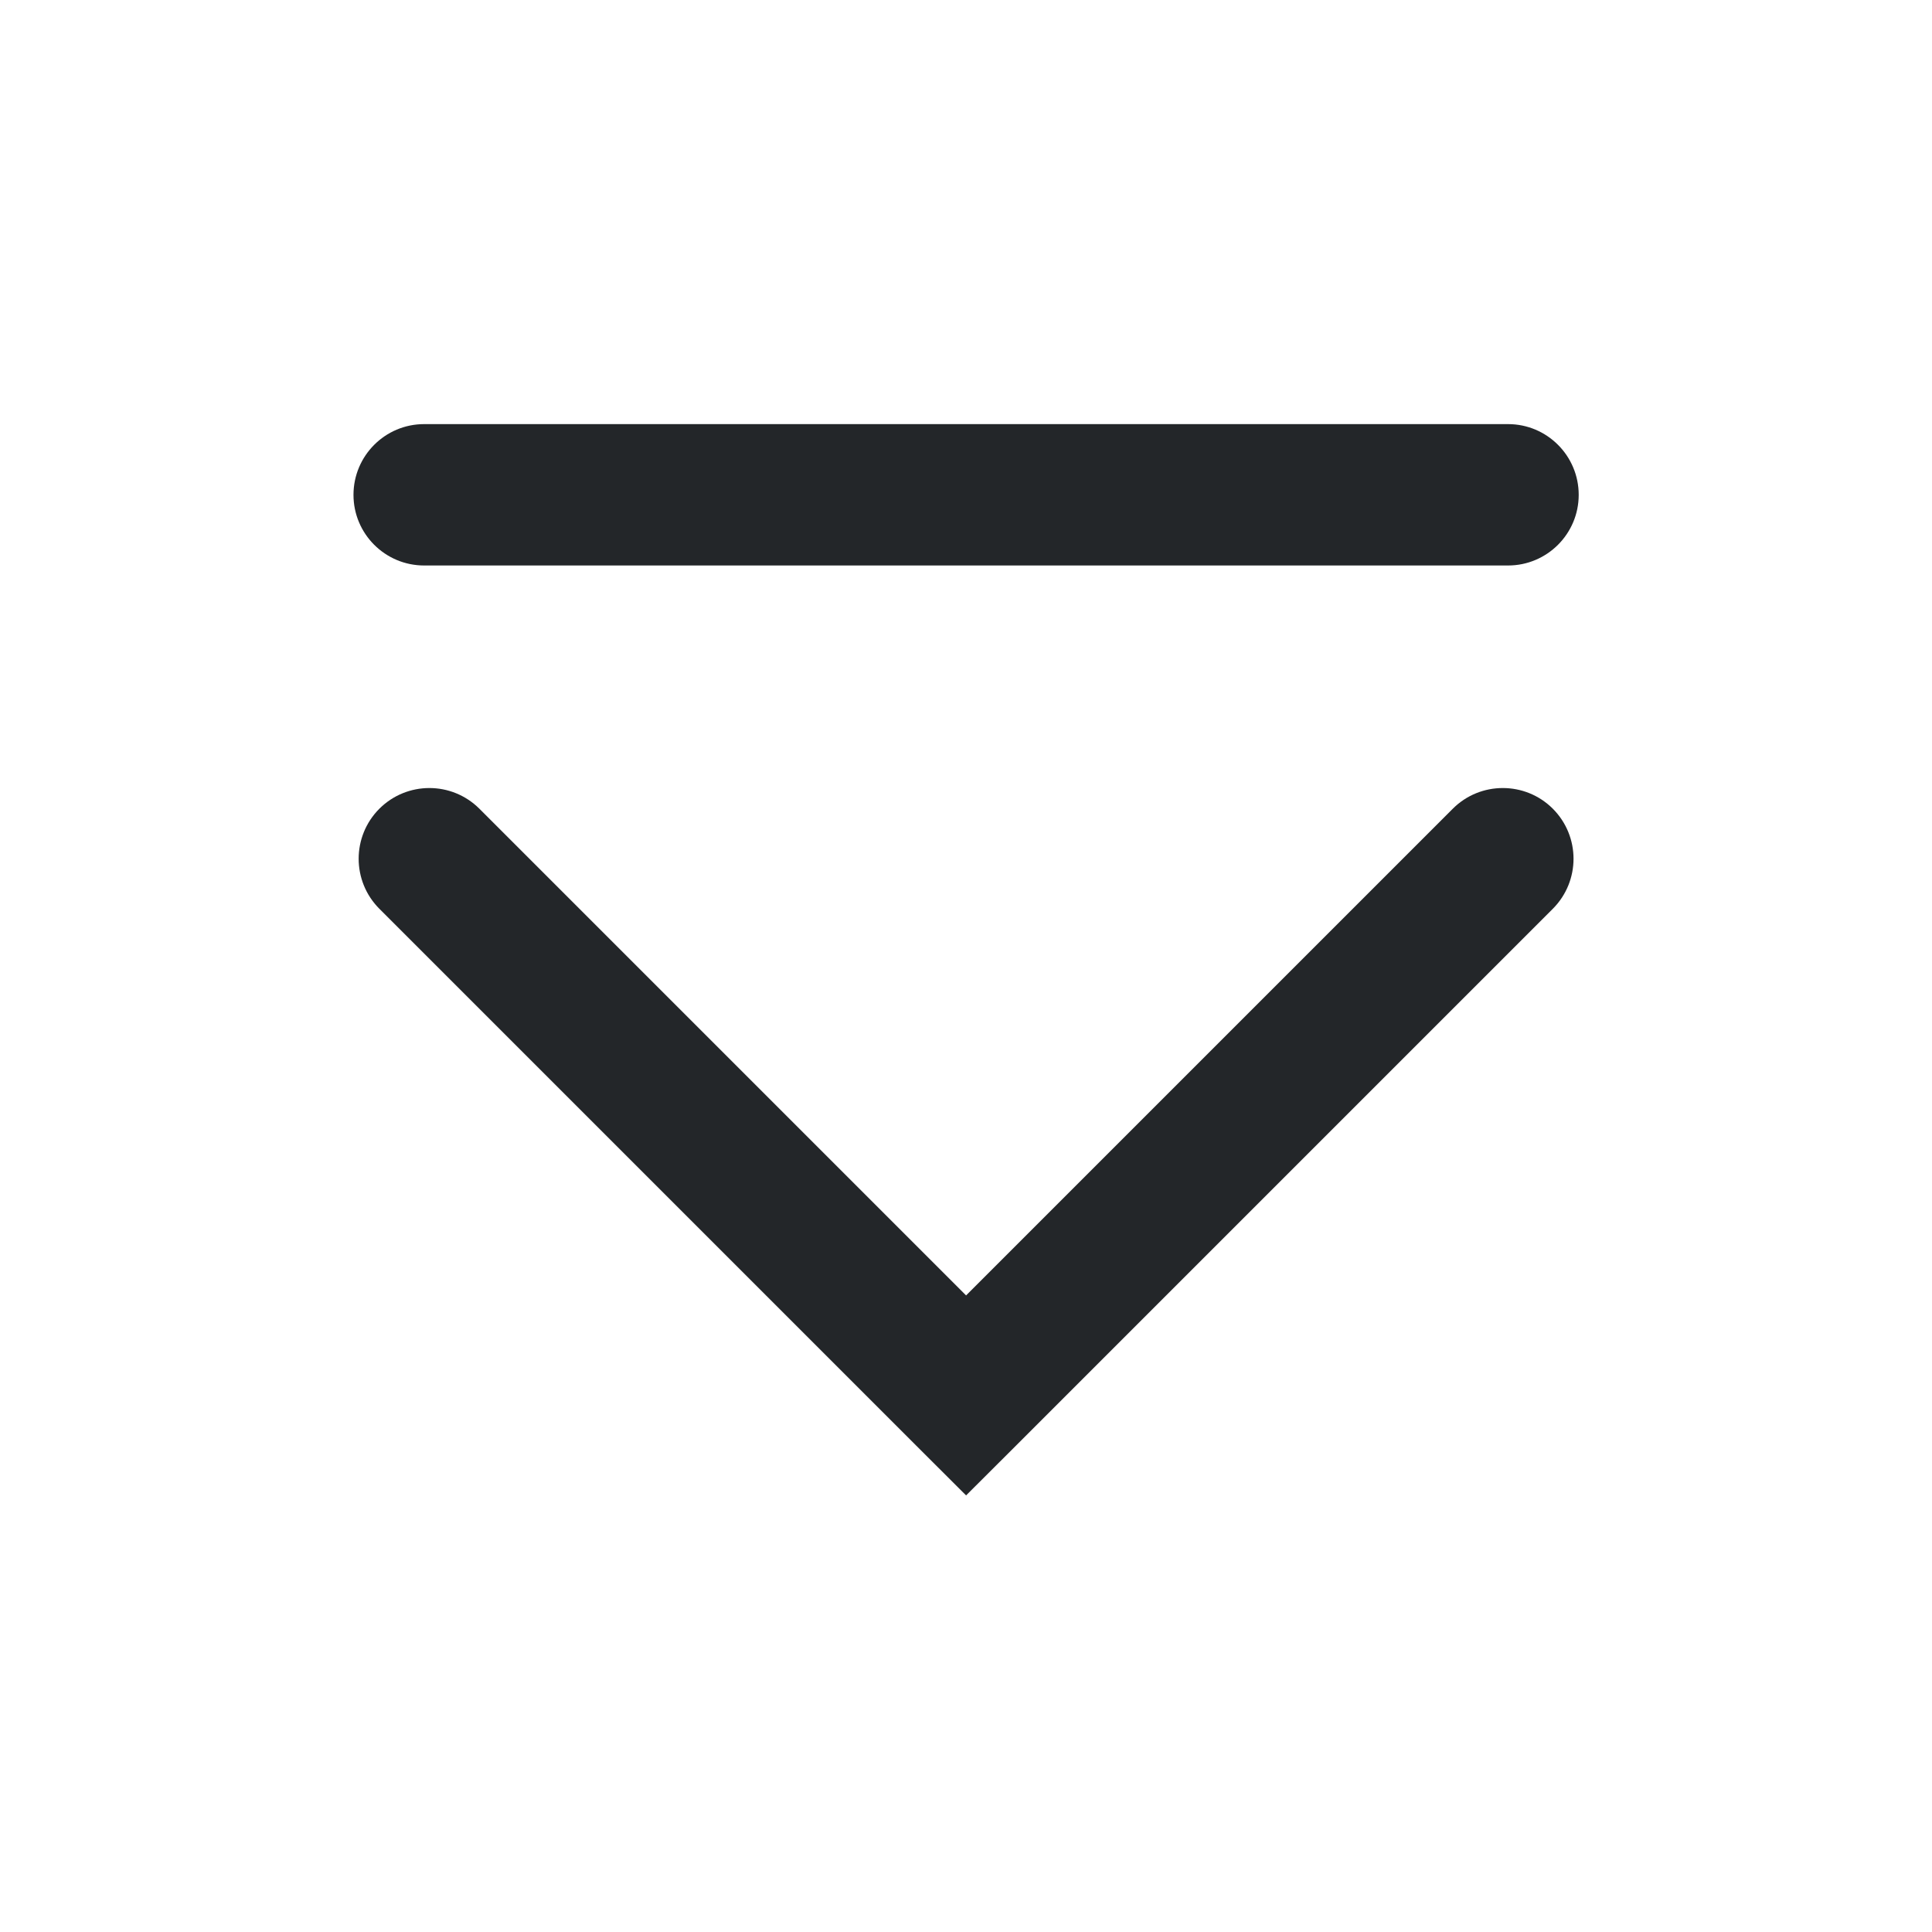 <?xml version='1.0' encoding='UTF-8' standalone='no'?>
<svg width="4.821mm" viewBox="0 0 41 41" baseProfile="tiny" xmlns="http://www.w3.org/2000/svg" xmlns:xlink="http://www.w3.org/1999/xlink" version="1.2" height="4.821mm">
    <style id="current-color-scheme" type="text/css">.ColorScheme-Text {color:#232629;}</style>
    <title>Qt SVG Document</title>
    <desc>Auto-generated by Klassy window decoration</desc>
    <defs/>
    <g stroke-linecap="square" fill-rule="evenodd" stroke-linejoin="bevel" stroke-width="1" fill="none" stroke="black">
        <g class="ColorScheme-Text" font-weight="400" font-family="Noto Sans" font-size="30" transform="matrix(2.278,0,0,2.278,0,0)" fill-opacity="1" fill="currentColor" font-style="normal" stroke="none">
            <path fill-rule="nonzero" vector-effect="none" d="M3.951,3.951 L14.049,3.951 C14.412,3.951 14.707,4.246 14.707,4.61 C14.707,4.973 14.412,5.268 14.049,5.268 L3.951,5.268 C3.588,5.268 3.293,4.973 3.293,4.61 C3.293,4.246 3.588,3.951 3.951,3.951 "/>
            <path fill-rule="nonzero" vector-effect="none" d="M4.466,7.534 L9.466,12.534 L9,13 L8.534,12.534 L13.534,7.534 C13.791,7.277 14.209,7.277 14.466,7.534 C14.723,7.792 14.723,8.208 14.466,8.466 L9.466,13.466 L9,13.931 L8.534,13.466 L3.534,8.466 C3.277,8.208 3.277,7.792 3.534,7.534 C3.792,7.277 4.208,7.277 4.466,7.534 "/>
        </g>
    </g>
</svg>

